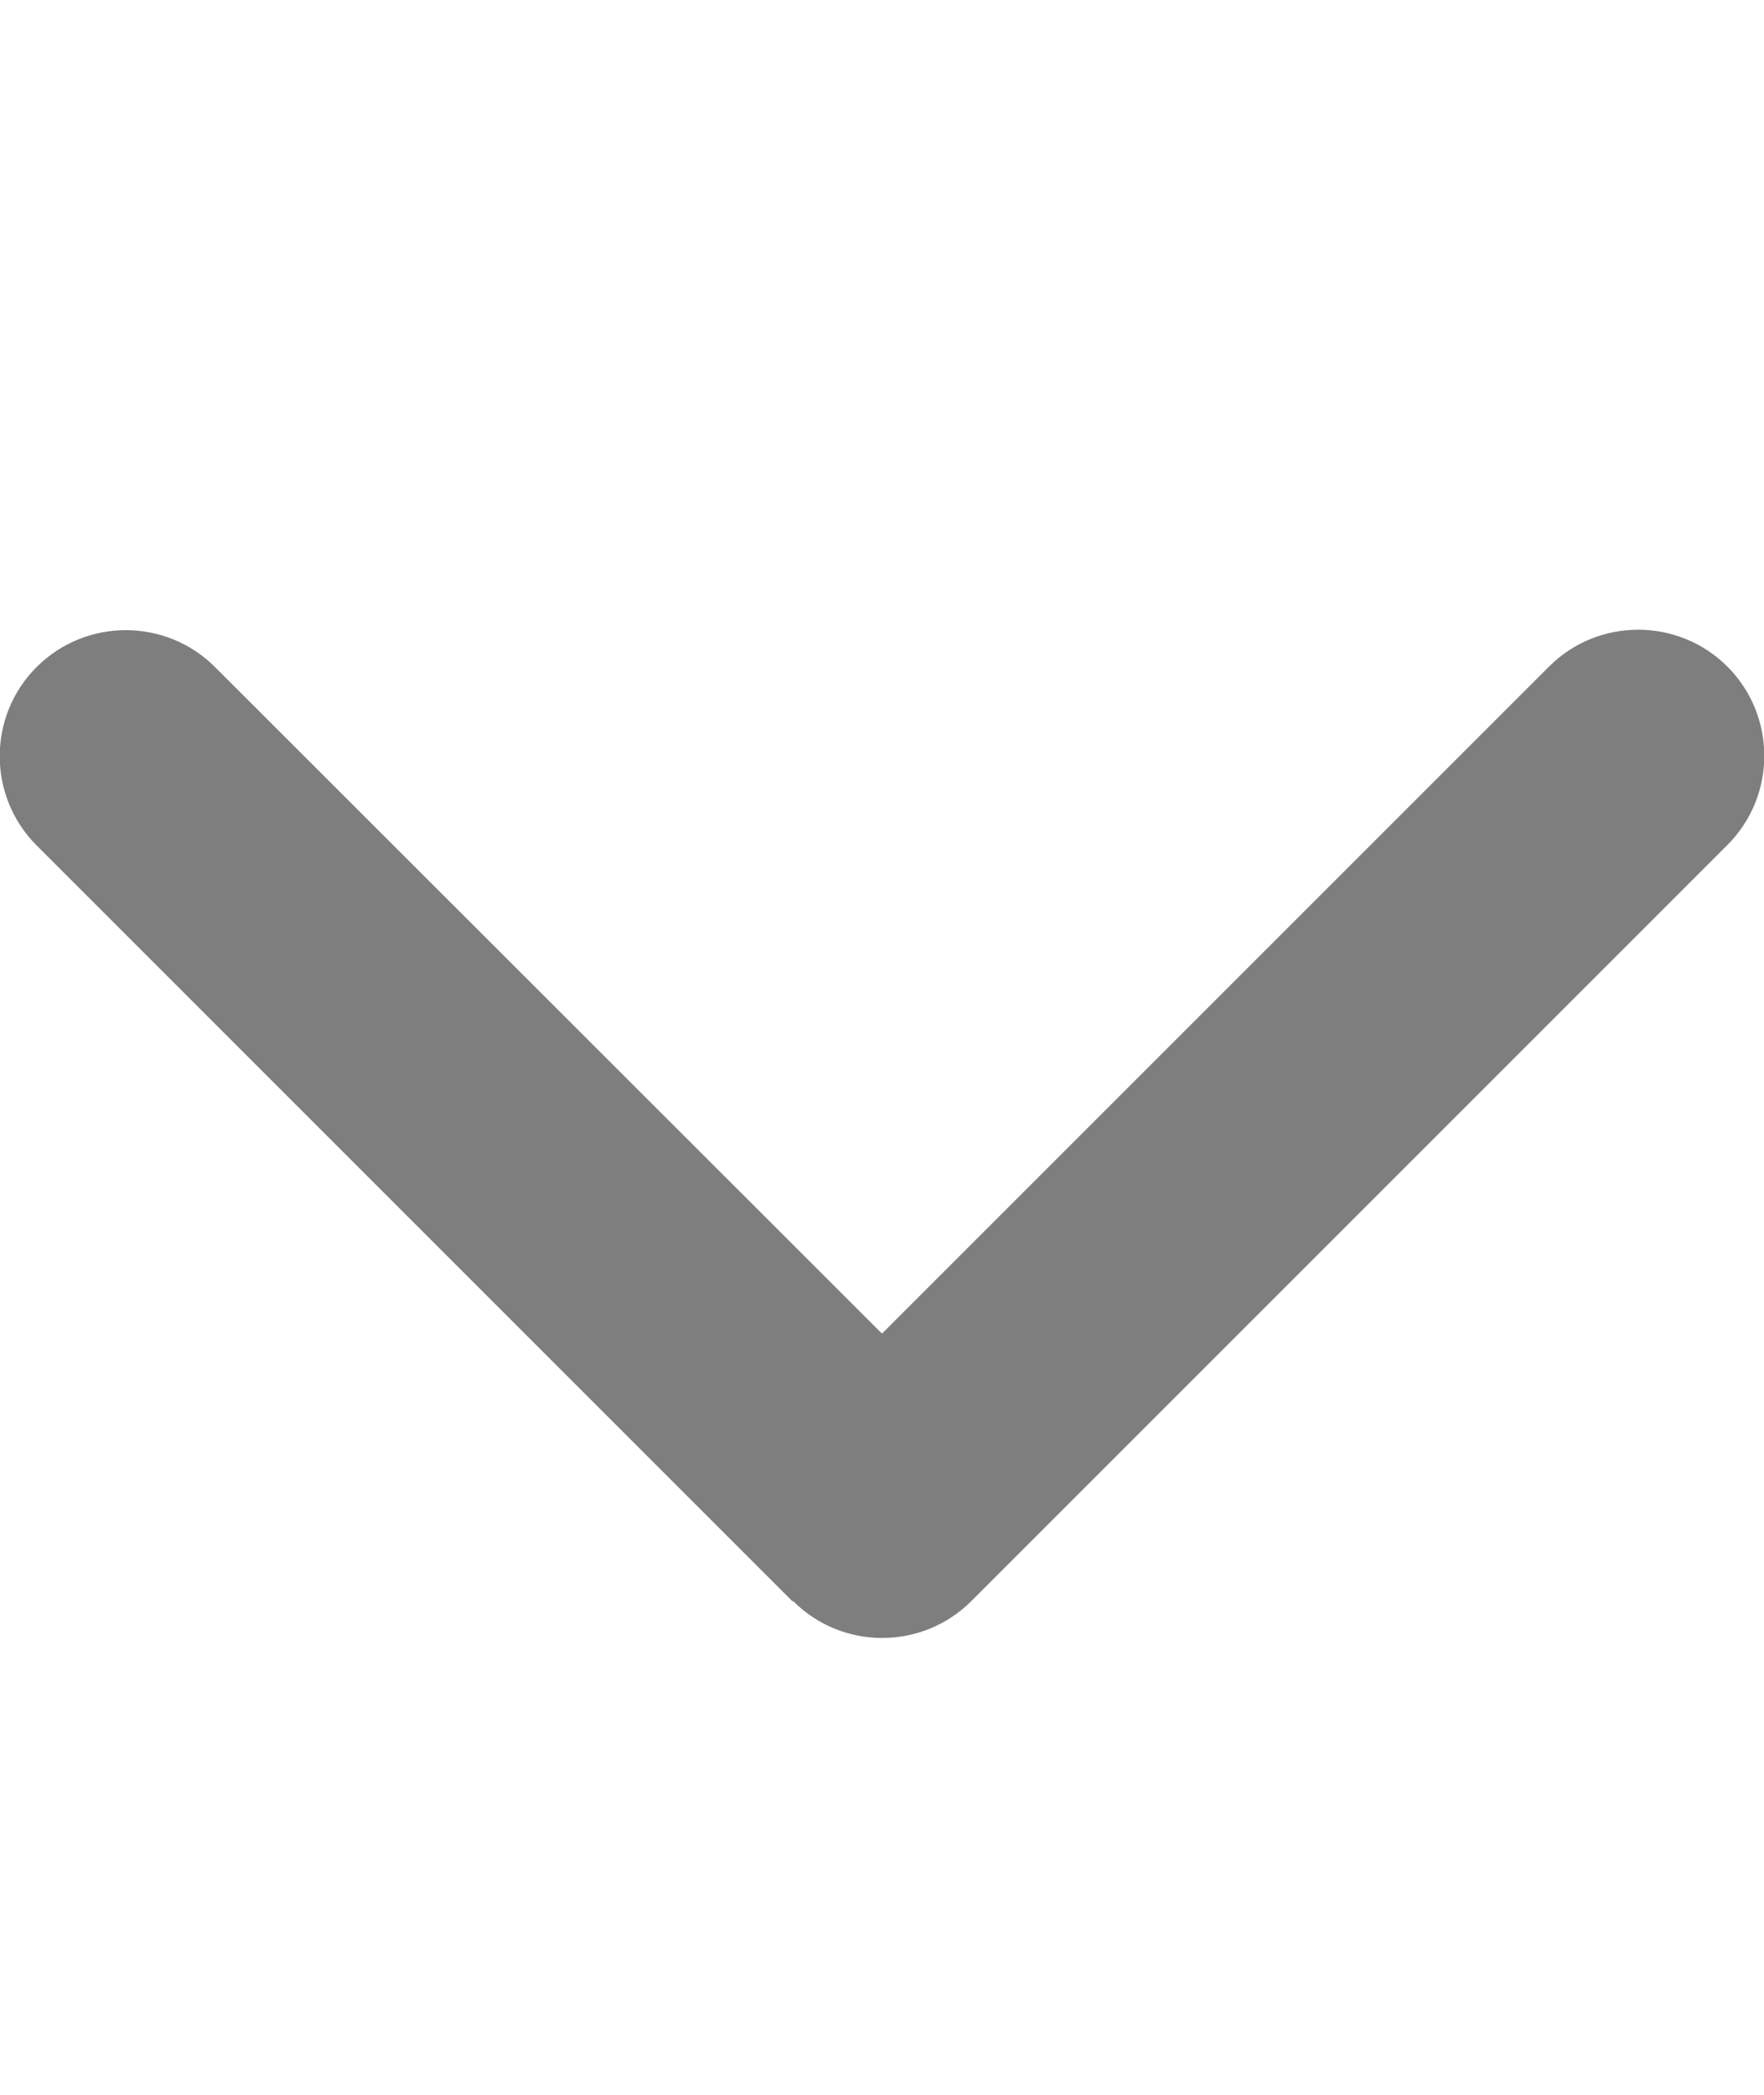 <svg width="16" height="19" viewBox="0 0 16 19" fill="none" xmlns="http://www.w3.org/2000/svg">
<g clip-path="url(#clip0_121_192)">
<path d="M7.193 14.521C7.639 14.968 8.364 14.968 8.811 14.521L15.668 7.664C16.114 7.218 16.114 6.493 15.668 6.046C15.221 5.6 14.496 5.6 14.05 6.046L8 12.096L1.95 6.05C1.504 5.604 0.779 5.604 0.332 6.05C-0.114 6.496 -0.114 7.221 0.332 7.668L7.189 14.525L7.193 14.521Z" fill="#7E7E7E"/>
</g>
<defs>
<clipPath id="clip0_121_192">
<rect width="16" height="18.286" fill="white"/>
</clipPath>
</defs>
</svg>
